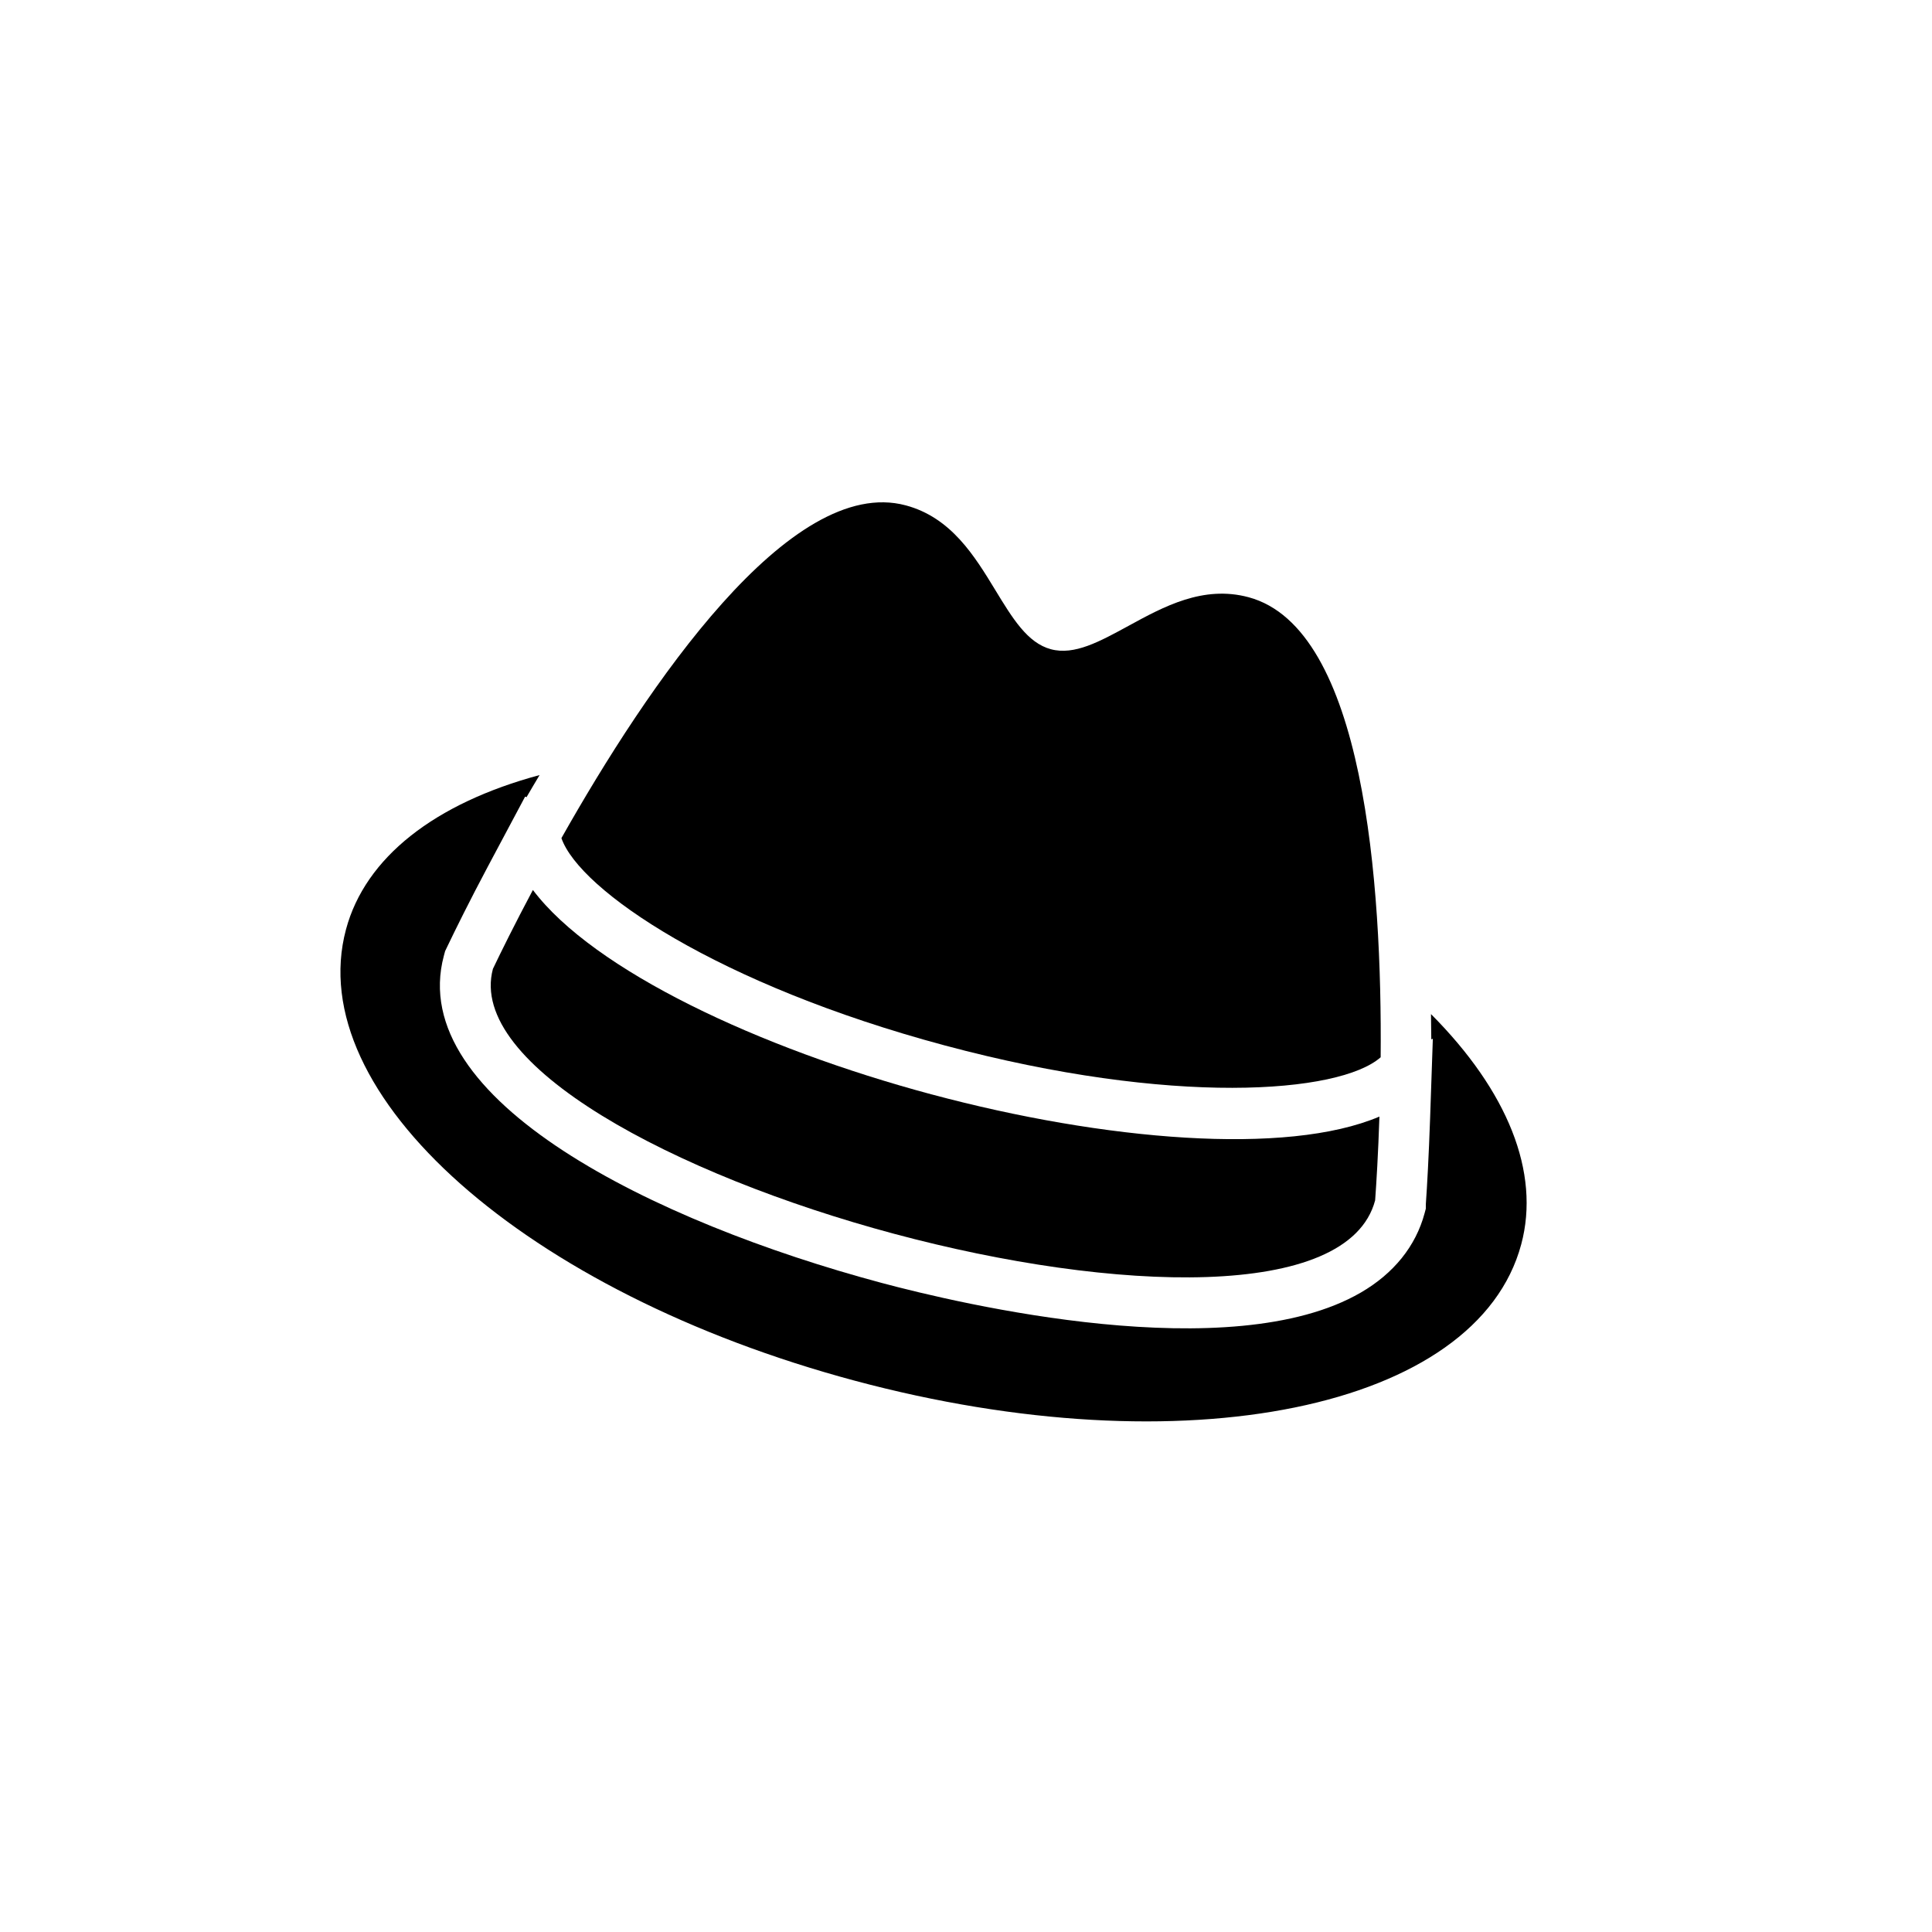 <?xml version="1.0" encoding="UTF-8"?>
<svg width="752pt" height="752pt" version="1.1" viewBox="0 0 752 752" xmlns="http://www.w3.org/2000/svg">
 <defs>
  <clipPath id="f">
   <path d="m218 195h320v229h-320z"/>
  </clipPath>
  <clipPath id="e">
   <path d="m208.56 85.992 457.45 122.57-122.57 457.45-457.45-122.57z"/>
  </clipPath>
  <clipPath id="d">
   <path d="m191 346h346v152h-346z"/>
  </clipPath>
  <clipPath id="c">
   <path d="m208.56 85.992 457.45 122.57-122.57 457.45-457.45-122.57z"/>
  </clipPath>
  <clipPath id="b">
   <path d="m132 301h463v253h-463z"/>
  </clipPath>
  <clipPath id="a">
   <path d="m208.56 85.992 457.45 122.57-122.57 457.45-457.45-122.57z"/>
  </clipPath>
 </defs>
 <g>
  <g clip-path="url(#f)">
   <g clip-path="url(#e)">
    <path d="m367.73 406.92c88.406 23.688 153.56 18.773 169.67 4.606 0.574-67.324-6.328-166.98-51.426-179.07-17.668-4.734-33.031 3.672-46.605 11.086-11.383 6.203-21.168 11.609-30.32 9.16-9.148-2.453-14.938-12.031-21.676-23.09-8.043-13.207-17.148-28.172-34.82-32.906-44.98-12.055-100.59 70.289-134.03 129.52 7.09 20.344 61.051 57.07 149.2 80.691z"/>
   </g>
  </g>
  <g clip-path="url(#d)">
   <g clip-path="url(#c)">
    <path d="m362.62 425.98c-67.094-17.977-131.5-48.188-155.2-79.57-7.113 13.355-12.488 24.273-15.559 30.703-10.062 37.547 70.965 80.301 156.22 103.14 85.273 22.848 176.8 26.332 187.17-13.055 0.484-6.613 1.191-18.168 1.664-32.586-36.148 15.383-107.16 9.352-174.29-8.637z"/>
   </g>
  </g>
  <g clip-path="url(#b)">
   <g clip-path="url(#a)">
    <path d="m556.99 394.71c0.035 3.297 0.102 6.461 0.117 9.855l0.602-0.266-1.062 30.949c-0.52 14.754-1.168 26.551-1.656 33.324l-0.016 1.895-0.48 1.797c-3.418 12.75-11.988 23.402-24.809 30.84-50.574 29.348-155.71 4.508-186.74-3.809-87.926-23.559-185.25-71.047-170.17-127.31l0.477-1.773 0.789-1.645c3.156-6.594 8.66-17.766 15.945-31.457l14.539-27.277 0.371 0.527c1.723-2.992 3.41-5.785 5.125-8.68-40.785 10.992-67.828 32.02-75.352 60.094-17.18 64.117 69.824 141.28 198.08 175.65 128.26 34.367 242.18 11.043 259.36-53.074 7.535-28.035-5.34-59.738-35.121-89.637z"/>
   </g>
  </g>
 </g>
</svg>
